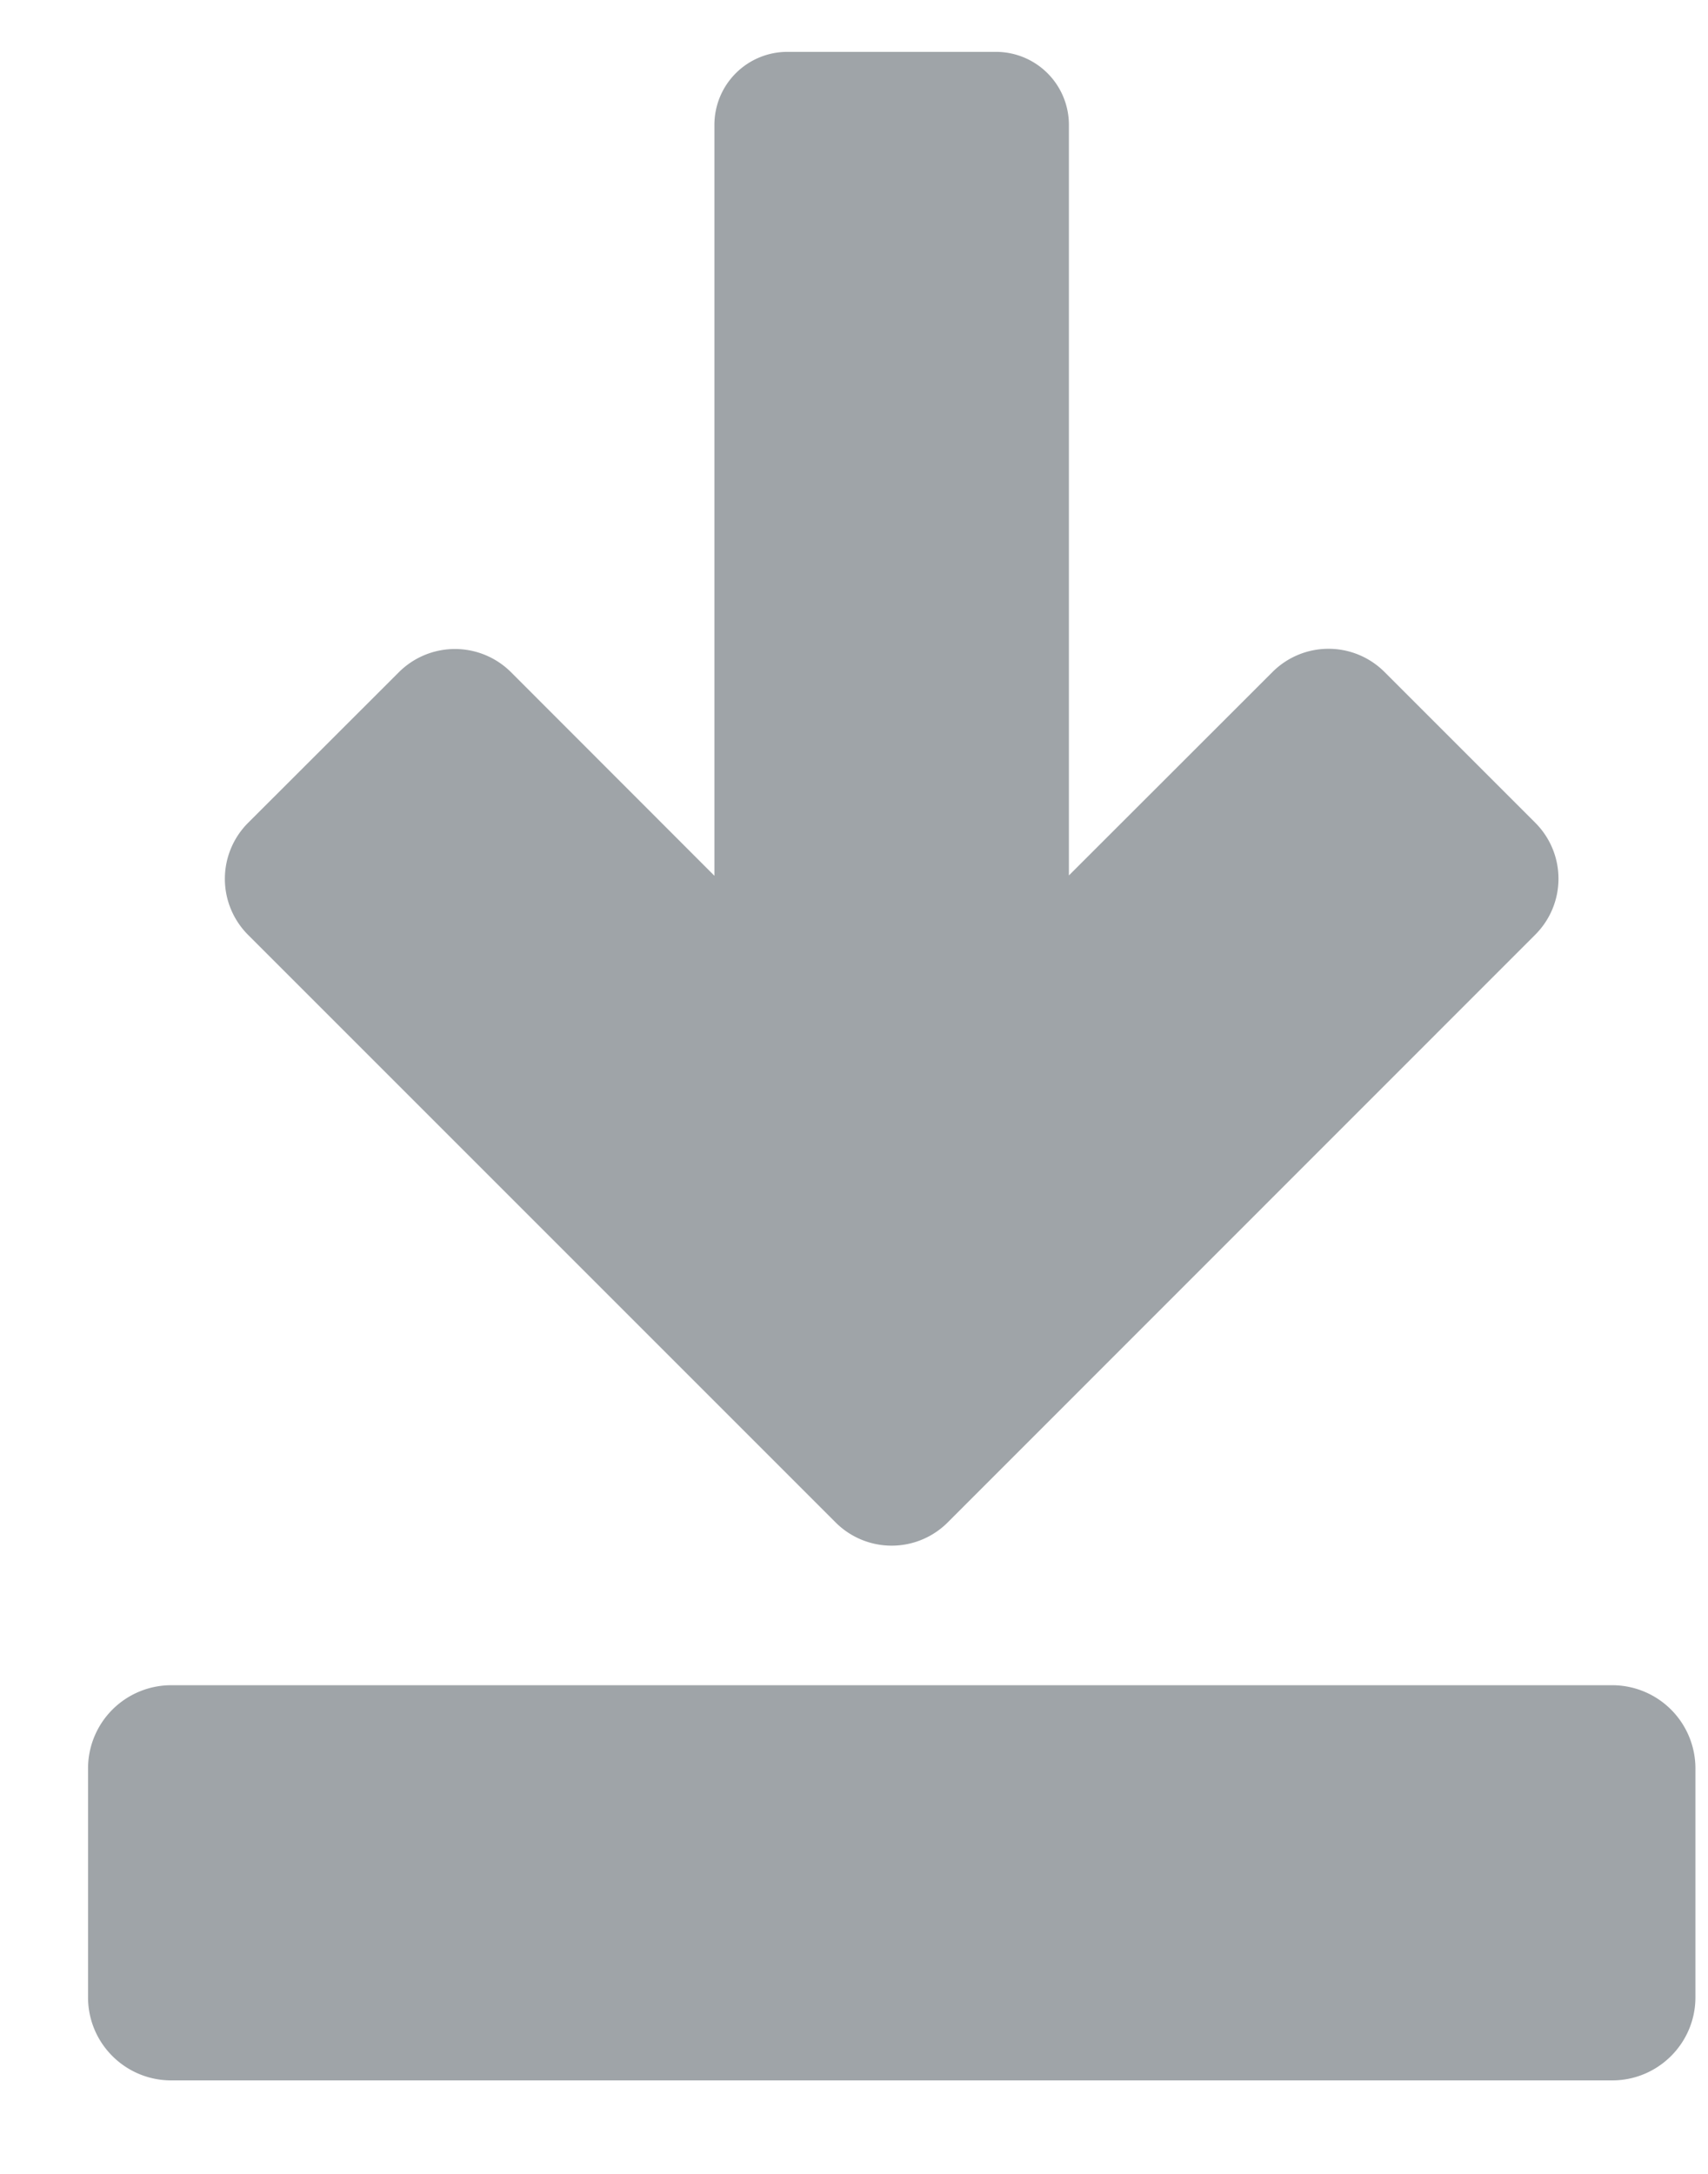 <svg viewBox="0 0 11 14" xmlns="http://www.w3.org/2000/svg" xmlns:xlink="http://www.w3.org/1999/xlink"><defs><path id="a" d="M0 .12h10.352v2.546H0z"/></defs><g fill="none" fill-rule="evenodd"><path d="M5.382 9.805a.51.51 0 0 0 .721 0L9.887 6.02c.2-.2.2-.522 0-.722l-.97-.97a.51.51 0 0 0-.722 0l-1.311 1.31V.804a.47.47 0 0 0-.469-.47H5.071a.47.47 0 0 0-.47.47V5.64l-1.31-1.311a.511.511 0 0 0-.722 0l-.971.97a.51.51 0 0 0 0 .722l3.784 3.784z" fill="#9FA4A8"/><g transform="translate(.567 10.733)"><mask id="b" fill="#fff"><use xlink:href="#a"/></mask><path d="M9.816.12H.536A.536.536 0 0 0 0 .656V2.13c0 .296.24.535.536.535h9.28c.296 0 .536-.24.536-.535V.656A.536.536 0 0 0 9.816.12" fill="#9FA4A8"/></g></g></svg>